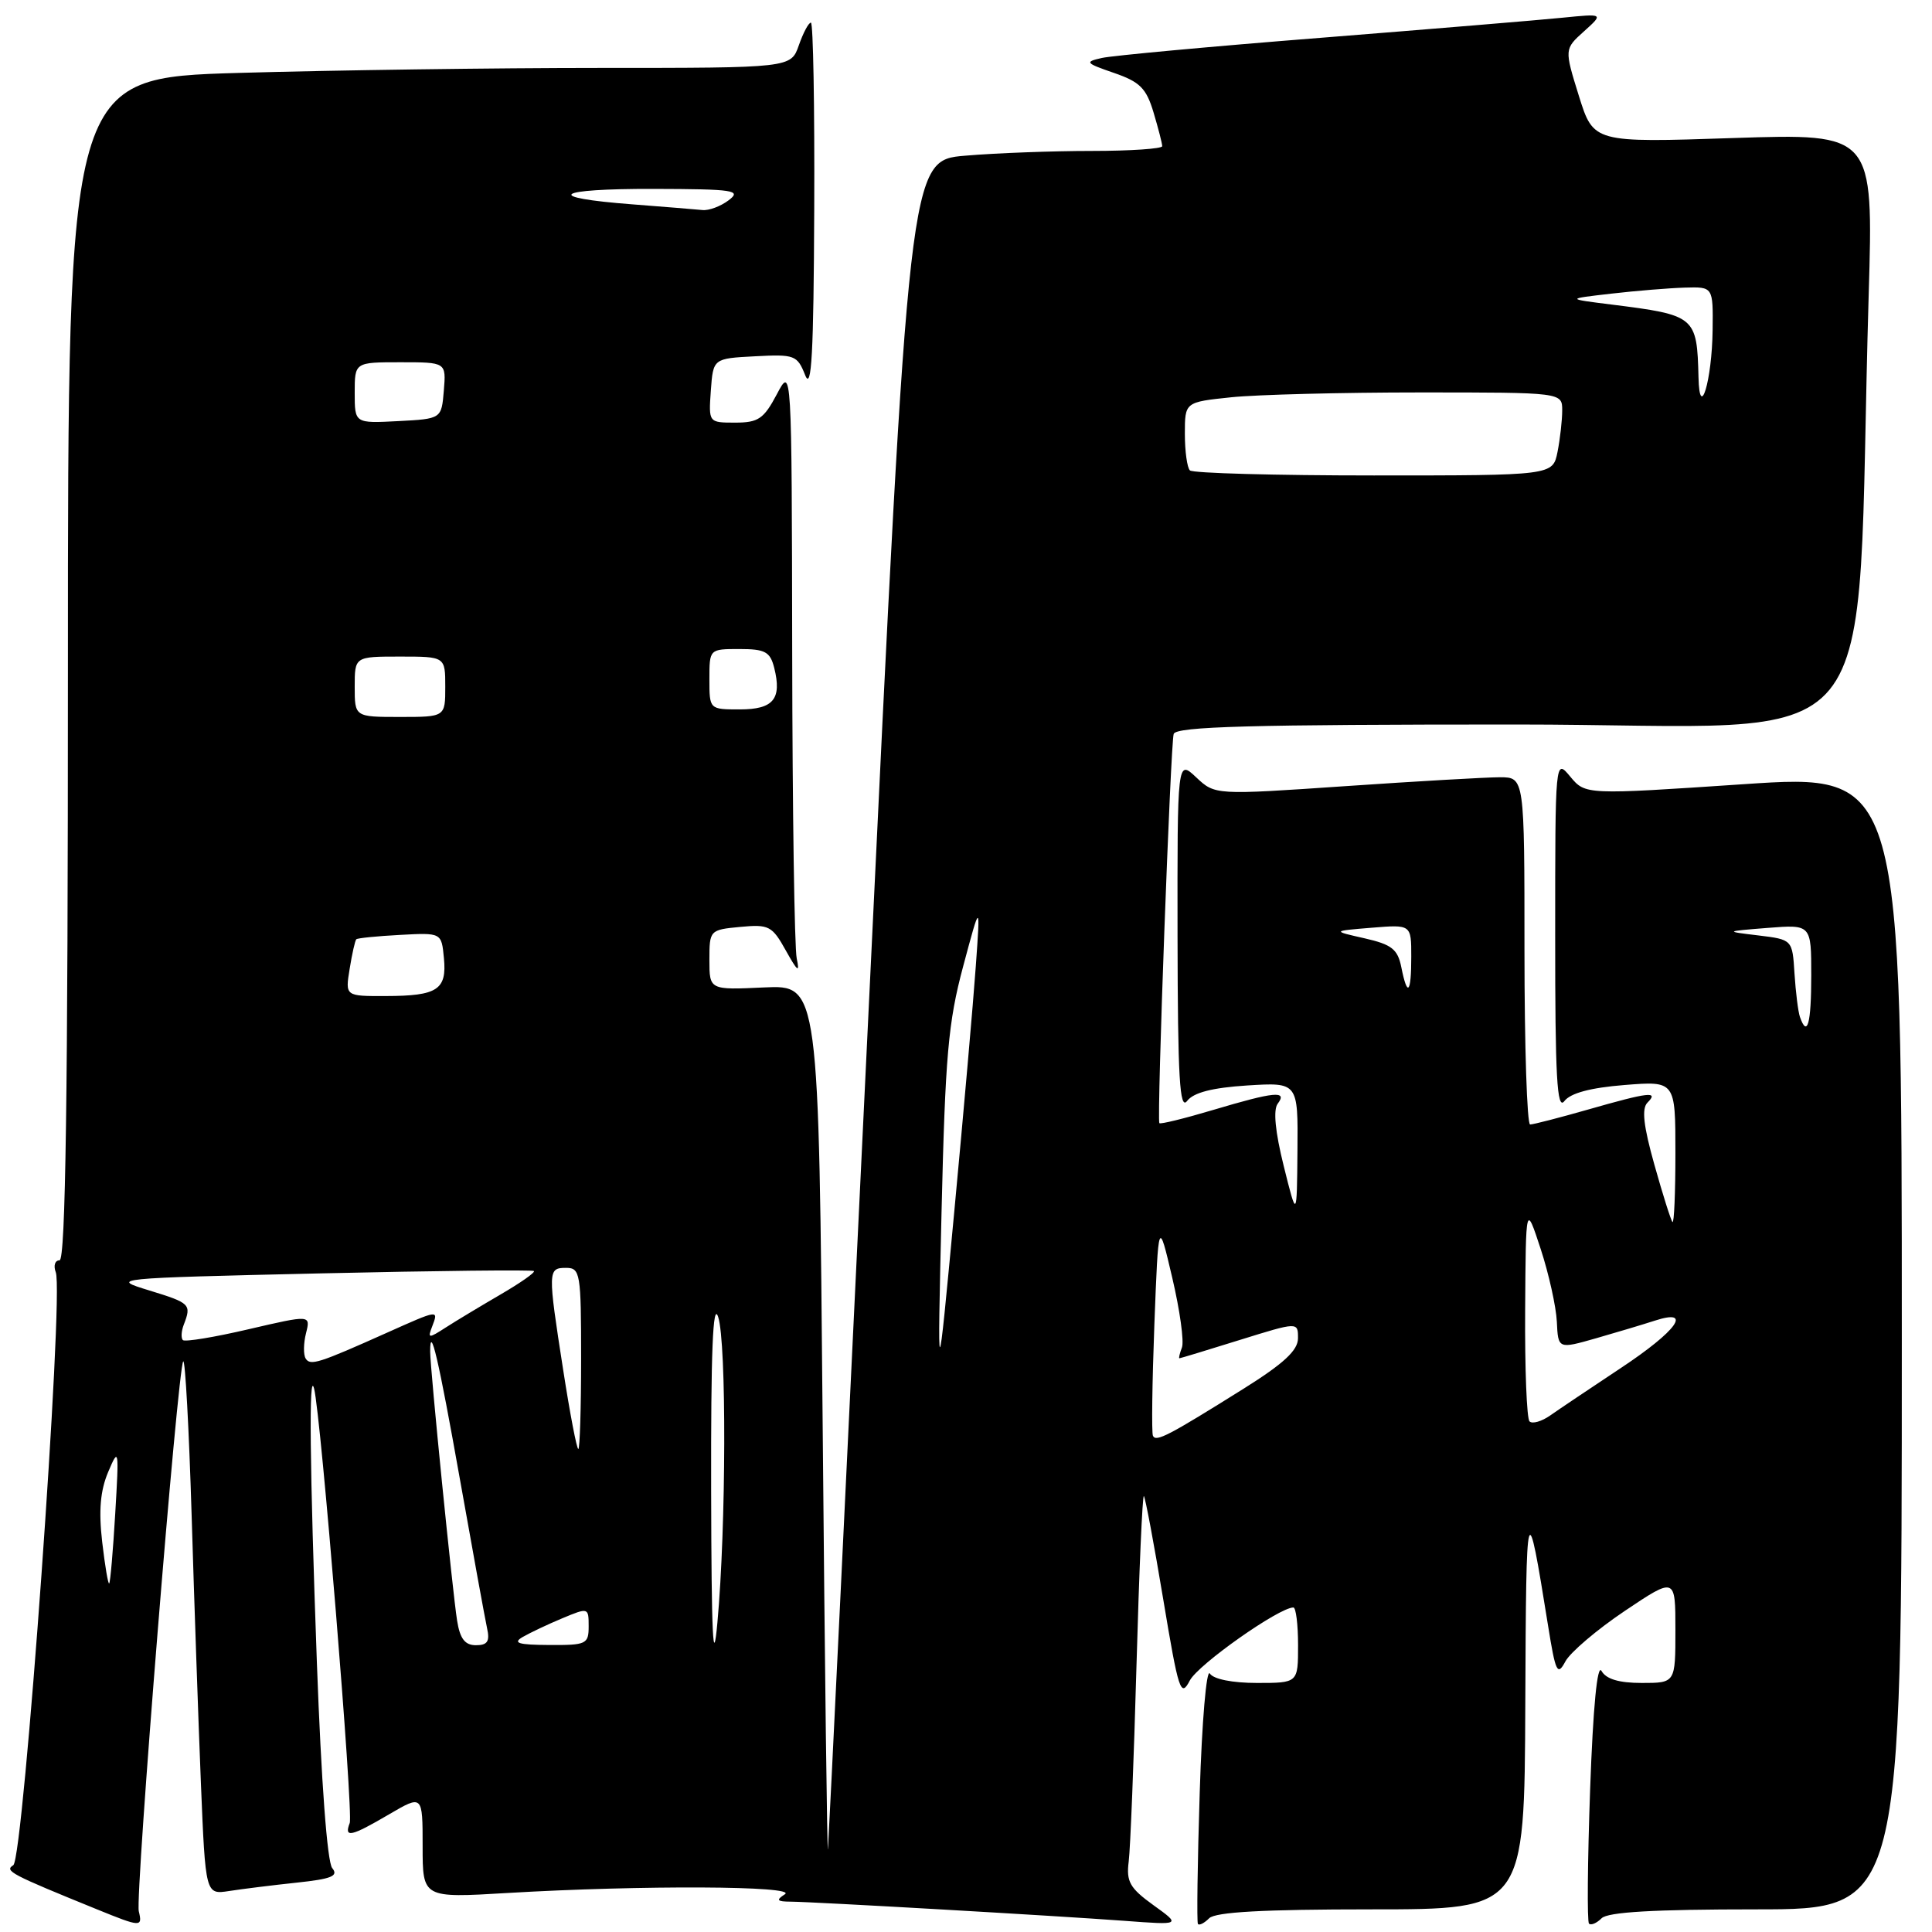 <?xml version="1.0" encoding="UTF-8" standalone="no"?>
<!DOCTYPE svg PUBLIC "-//W3C//DTD SVG 1.1//EN" "http://www.w3.org/Graphics/SVG/1.1/DTD/svg11.dtd" >
<svg xmlns="http://www.w3.org/2000/svg" xmlns:xlink="http://www.w3.org/1999/xlink" version="1.1" viewBox="0 0 256 256">
 <g >
 <path fill="currentColor"
d=" M 18.39 253.25 C 17.90 251.22 23.56 181.10 24.28 180.39 C 24.54 180.13 25.04 189.27 25.39 200.71 C 25.73 212.14 26.29 228.15 26.62 236.27 C 27.23 251.05 27.23 251.05 30.36 250.57 C 32.09 250.30 36.11 249.80 39.31 249.46 C 43.95 248.97 44.89 248.58 44.02 247.53 C 43.36 246.73 42.57 236.13 41.99 220.36 C 41.04 194.29 40.91 181.24 41.62 184.00 C 42.52 187.46 46.84 240.25 46.34 241.56 C 45.56 243.58 46.51 243.37 51.57 240.40 C 56.00 237.81 56.00 237.81 56.00 244.65 C 56.00 251.50 56.00 251.50 67.25 250.83 C 85.02 249.78 105.74 249.88 104.00 251.00 C 102.79 251.78 102.94 251.97 104.79 251.98 C 107.95 252.01 139.84 253.84 149.00 254.52 C 156.50 255.08 156.50 255.08 152.83 252.44 C 149.70 250.18 149.22 249.33 149.56 246.65 C 149.78 244.92 150.24 233.24 150.59 220.70 C 150.94 208.15 151.38 198.05 151.57 198.24 C 151.76 198.43 152.91 204.57 154.13 211.89 C 156.17 224.13 156.45 224.99 157.66 222.67 C 158.78 220.54 169.48 213.00 171.38 213.00 C 171.72 213.00 172.00 215.25 172.00 218.00 C 172.00 223.00 172.00 223.00 166.56 223.00 C 163.30 223.00 160.79 222.50 160.31 221.75 C 159.86 221.06 159.26 228.15 158.97 237.50 C 158.67 246.85 158.57 254.70 158.73 254.93 C 158.90 255.17 159.57 254.83 160.22 254.18 C 161.05 253.35 167.40 253.00 181.70 253.00 C 202.00 253.00 202.00 253.00 202.11 225.75 C 202.23 198.11 202.30 197.83 205.13 215.43 C 206.12 221.61 206.37 222.12 207.42 220.15 C 208.07 218.94 211.61 215.93 215.30 213.45 C 222.00 208.96 222.00 208.96 222.00 215.98 C 222.00 223.00 222.00 223.00 217.55 223.00 C 214.52 223.00 212.82 222.49 212.21 221.41 C 211.65 220.40 211.09 226.17 210.70 237.11 C 210.36 246.63 210.29 254.62 210.55 254.89 C 210.82 255.15 211.57 254.83 212.22 254.18 C 213.05 253.35 219.17 253.00 232.70 253.00 C 252.00 253.00 252.00 253.00 252.00 177.75 C 252.00 102.50 252.00 102.50 231.04 103.91 C 210.08 105.32 210.08 105.32 208.07 102.91 C 206.07 100.50 206.07 100.50 206.07 124.00 C 206.06 142.68 206.31 147.17 207.28 145.91 C 208.09 144.84 210.75 144.13 215.25 143.77 C 222.00 143.23 222.00 143.23 222.00 152.78 C 222.00 158.04 221.83 162.15 221.61 161.92 C 221.40 161.69 220.32 158.28 219.22 154.35 C 217.76 149.16 217.51 146.89 218.30 146.10 C 219.84 144.56 218.50 144.71 210.50 147.00 C 206.65 148.10 203.17 149.00 202.75 149.00 C 202.34 149.00 202.00 138.65 202.00 126.00 C 202.00 103.00 202.00 103.00 198.75 102.99 C 196.96 102.99 187.74 103.52 178.25 104.17 C 161.00 105.35 161.00 105.35 158.50 103.00 C 156.00 100.65 156.00 100.65 156.03 124.08 C 156.06 142.85 156.31 147.18 157.30 145.88 C 158.15 144.77 160.62 144.13 165.26 143.83 C 172.00 143.41 172.00 143.41 171.92 152.45 C 171.84 161.50 171.84 161.50 170.10 154.50 C 168.97 149.97 168.69 147.06 169.30 146.25 C 170.64 144.48 168.91 144.64 160.76 147.07 C 156.94 148.21 153.72 149.00 153.62 148.82 C 153.27 148.22 155.11 98.51 155.52 97.25 C 155.85 96.27 165.81 96.00 200.85 96.00 C 251.23 96.00 245.73 102.69 247.61 39.09 C 248.24 17.68 248.24 17.68 229.70 18.29 C 211.15 18.91 211.15 18.91 209.21 12.71 C 207.28 6.50 207.28 6.50 209.89 4.15 C 212.50 1.80 212.50 1.80 207.00 2.35 C 203.97 2.66 189.57 3.85 175.00 5.01 C 160.43 6.16 147.38 7.37 146.00 7.68 C 143.69 8.20 143.80 8.35 147.60 9.66 C 151.04 10.84 151.89 11.69 152.85 14.90 C 153.48 17.01 154.00 19.02 154.00 19.37 C 154.00 19.71 149.79 20.00 144.65 20.00 C 139.51 20.00 131.96 20.28 127.89 20.63 C 120.47 21.25 120.47 21.25 115.19 131.88 C 112.28 192.72 109.82 243.62 109.71 245.00 C 109.61 246.38 109.29 221.18 109.01 189.00 C 108.50 130.51 108.50 130.51 101.25 130.84 C 94.00 131.18 94.00 131.18 94.00 127.19 C 94.00 123.26 94.05 123.20 98.09 122.82 C 101.89 122.46 102.31 122.68 104.14 125.97 C 105.69 128.75 105.99 128.97 105.57 127.00 C 105.27 125.62 105.00 107.40 104.97 86.50 C 104.91 48.50 104.91 48.50 102.93 52.25 C 101.21 55.50 100.48 56.00 97.42 56.00 C 93.89 56.00 93.89 56.00 94.19 51.75 C 94.50 47.50 94.50 47.50 100.04 47.21 C 105.29 46.93 105.64 47.06 106.69 49.71 C 107.54 51.87 107.81 46.89 107.89 27.75 C 107.95 14.14 107.75 3.00 107.45 3.00 C 107.14 3.00 106.43 4.35 105.85 6.00 C 104.80 9.00 104.80 9.00 79.56 9.00 C 65.68 9.00 44.13 9.30 31.66 9.66 C 9.00 10.32 9.00 10.32 9.00 88.66 C 9.00 145.27 8.69 167.00 7.89 167.00 C 7.28 167.00 7.06 167.71 7.39 168.58 C 8.49 171.43 3.12 246.31 1.76 247.15 C 0.55 247.90 1.39 248.34 12.88 253.01 C 18.68 255.37 18.90 255.38 18.39 253.25 Z  M 94.23 197.50 C 94.19 179.15 94.46 172.38 95.16 174.50 C 96.28 177.92 96.22 202.31 95.06 215.00 C 94.49 221.31 94.27 216.80 94.23 197.50 Z  M 60.57 214.75 C 59.98 211.11 56.99 181.29 57.00 179.08 C 57.00 175.32 58.09 179.97 60.94 196.00 C 62.65 205.62 64.27 214.51 64.54 215.75 C 64.93 217.49 64.59 218.00 63.06 218.00 C 61.61 218.00 60.95 217.14 60.57 214.75 Z  M 69.26 216.91 C 70.23 216.35 72.59 215.23 74.51 214.43 C 77.96 212.99 78.00 213.00 78.00 215.49 C 78.00 217.86 77.70 218.00 72.75 217.97 C 68.68 217.95 67.89 217.71 69.26 216.91 Z  M 13.54 204.31 C 13.06 200.16 13.29 197.51 14.34 195.03 C 15.74 191.72 15.78 191.97 15.27 200.53 C 14.98 205.46 14.62 209.64 14.47 209.81 C 14.33 209.98 13.91 207.51 13.54 204.31 Z  M 74.63 181.56 C 72.57 168.35 72.58 168.00 75.00 168.00 C 76.89 168.00 77.00 168.67 77.00 180.00 C 77.00 186.60 76.83 192.00 76.63 192.00 C 76.42 192.00 75.52 187.30 74.63 181.56 Z  M 152.77 190.25 C 152.58 189.84 152.67 183.20 152.96 175.50 C 153.50 161.50 153.50 161.50 155.33 169.31 C 156.34 173.61 156.92 177.77 156.61 178.56 C 156.31 179.35 156.16 179.99 156.28 179.98 C 156.40 179.98 159.99 178.89 164.25 177.56 C 172.00 175.15 172.00 175.15 171.99 177.33 C 171.99 178.93 170.11 180.67 164.80 184.00 C 154.80 190.26 153.17 191.11 152.77 190.25 Z  M 202.67 188.34 C 202.30 187.97 202.04 181.33 202.09 173.58 C 202.18 159.50 202.18 159.50 204.15 165.50 C 205.23 168.80 206.19 173.13 206.29 175.13 C 206.46 178.76 206.46 178.76 211.48 177.33 C 214.24 176.54 217.74 175.49 219.25 175.00 C 224.38 173.33 222.22 176.34 214.74 181.29 C 210.76 183.93 206.57 186.74 205.42 187.55 C 204.28 188.35 203.04 188.71 202.67 188.34 Z  M 124.76 160.56 C 125.25 139.90 125.64 135.45 127.62 128.06 C 129.91 119.50 129.91 119.50 129.30 128.00 C 128.97 132.68 127.69 147.30 126.45 160.50 C 124.20 184.50 124.20 184.50 124.76 160.56 Z  M 40.50 180.01 C 40.19 179.50 40.21 178.00 40.55 176.65 C 41.16 174.22 41.16 174.22 32.94 176.13 C 28.41 177.19 24.50 177.83 24.23 177.57 C 23.97 177.30 24.02 176.39 24.35 175.53 C 25.39 172.83 25.22 172.66 19.81 171.00 C 14.54 169.39 14.69 169.37 42.46 168.73 C 57.84 168.38 70.57 168.24 70.75 168.42 C 70.94 168.61 68.93 170.01 66.30 171.54 C 63.66 173.08 60.40 175.04 59.05 175.91 C 56.77 177.38 56.64 177.37 57.27 175.75 C 58.12 173.52 58.14 173.52 51.28 176.59 C 42.21 180.65 41.12 181.00 40.50 180.01 Z  M 238.50 134.75 C 238.26 134.06 237.94 131.47 237.78 129.00 C 237.50 124.50 237.50 124.50 233.00 123.95 C 228.50 123.41 228.50 123.41 234.25 122.95 C 240.00 122.50 240.00 122.50 240.00 129.25 C 240.00 135.64 239.48 137.55 238.50 134.75 Z  M 46.33 128.38 C 46.65 126.38 47.05 124.62 47.21 124.46 C 47.37 124.30 49.98 124.04 53.00 123.88 C 58.50 123.58 58.50 123.58 58.82 126.94 C 59.23 131.14 57.98 131.97 51.12 131.98 C 45.74 132.00 45.74 132.00 46.33 128.38 Z  M 185.68 128.15 C 185.20 125.77 184.41 125.15 180.81 124.33 C 176.50 123.36 176.50 123.36 181.75 122.93 C 187.00 122.50 187.00 122.50 187.00 126.75 C 187.00 131.67 186.49 132.21 185.68 128.15 Z  M 47.00 91.00 C 47.00 87.00 47.00 87.00 53.00 87.00 C 59.00 87.00 59.00 87.00 59.00 91.00 C 59.00 95.00 59.00 95.00 53.00 95.00 C 47.00 95.00 47.00 95.00 47.00 91.00 Z  M 94.00 90.00 C 94.00 86.00 94.00 86.00 97.98 86.00 C 101.39 86.00 102.05 86.36 102.59 88.50 C 103.62 92.62 102.48 94.00 98.03 94.00 C 94.00 94.00 94.00 94.00 94.00 90.00 Z  M 157.67 62.33 C 157.30 61.97 157.00 59.78 157.00 57.48 C 157.00 53.28 157.00 53.28 163.15 52.64 C 166.53 52.29 177.78 52.00 188.15 52.00 C 207.00 52.00 207.00 52.00 207.00 54.38 C 207.00 55.68 206.72 58.16 206.38 59.88 C 205.75 63.00 205.75 63.00 182.04 63.00 C 169.00 63.00 158.03 62.70 157.67 62.33 Z  M 47.00 52.05 C 47.00 48.00 47.00 48.00 53.06 48.00 C 59.12 48.00 59.12 48.00 58.81 51.75 C 58.50 55.50 58.50 55.50 52.75 55.80 C 47.00 56.10 47.00 56.10 47.00 52.05 Z  M 225.06 50.00 C 224.86 41.91 224.67 41.75 213.50 40.35 C 207.50 39.60 207.50 39.60 213.50 38.91 C 216.80 38.53 221.19 38.17 223.25 38.11 C 227.00 38.00 227.00 38.00 226.93 43.75 C 226.85 50.41 225.20 55.91 225.06 50.00 Z  M 83.83 27.08 C 71.85 26.17 73.42 25.00 86.58 25.03 C 97.28 25.06 98.30 25.21 96.56 26.53 C 95.49 27.34 93.92 27.93 93.06 27.83 C 92.20 27.74 88.05 27.41 83.83 27.08 Z "/>
</g>
</svg>
